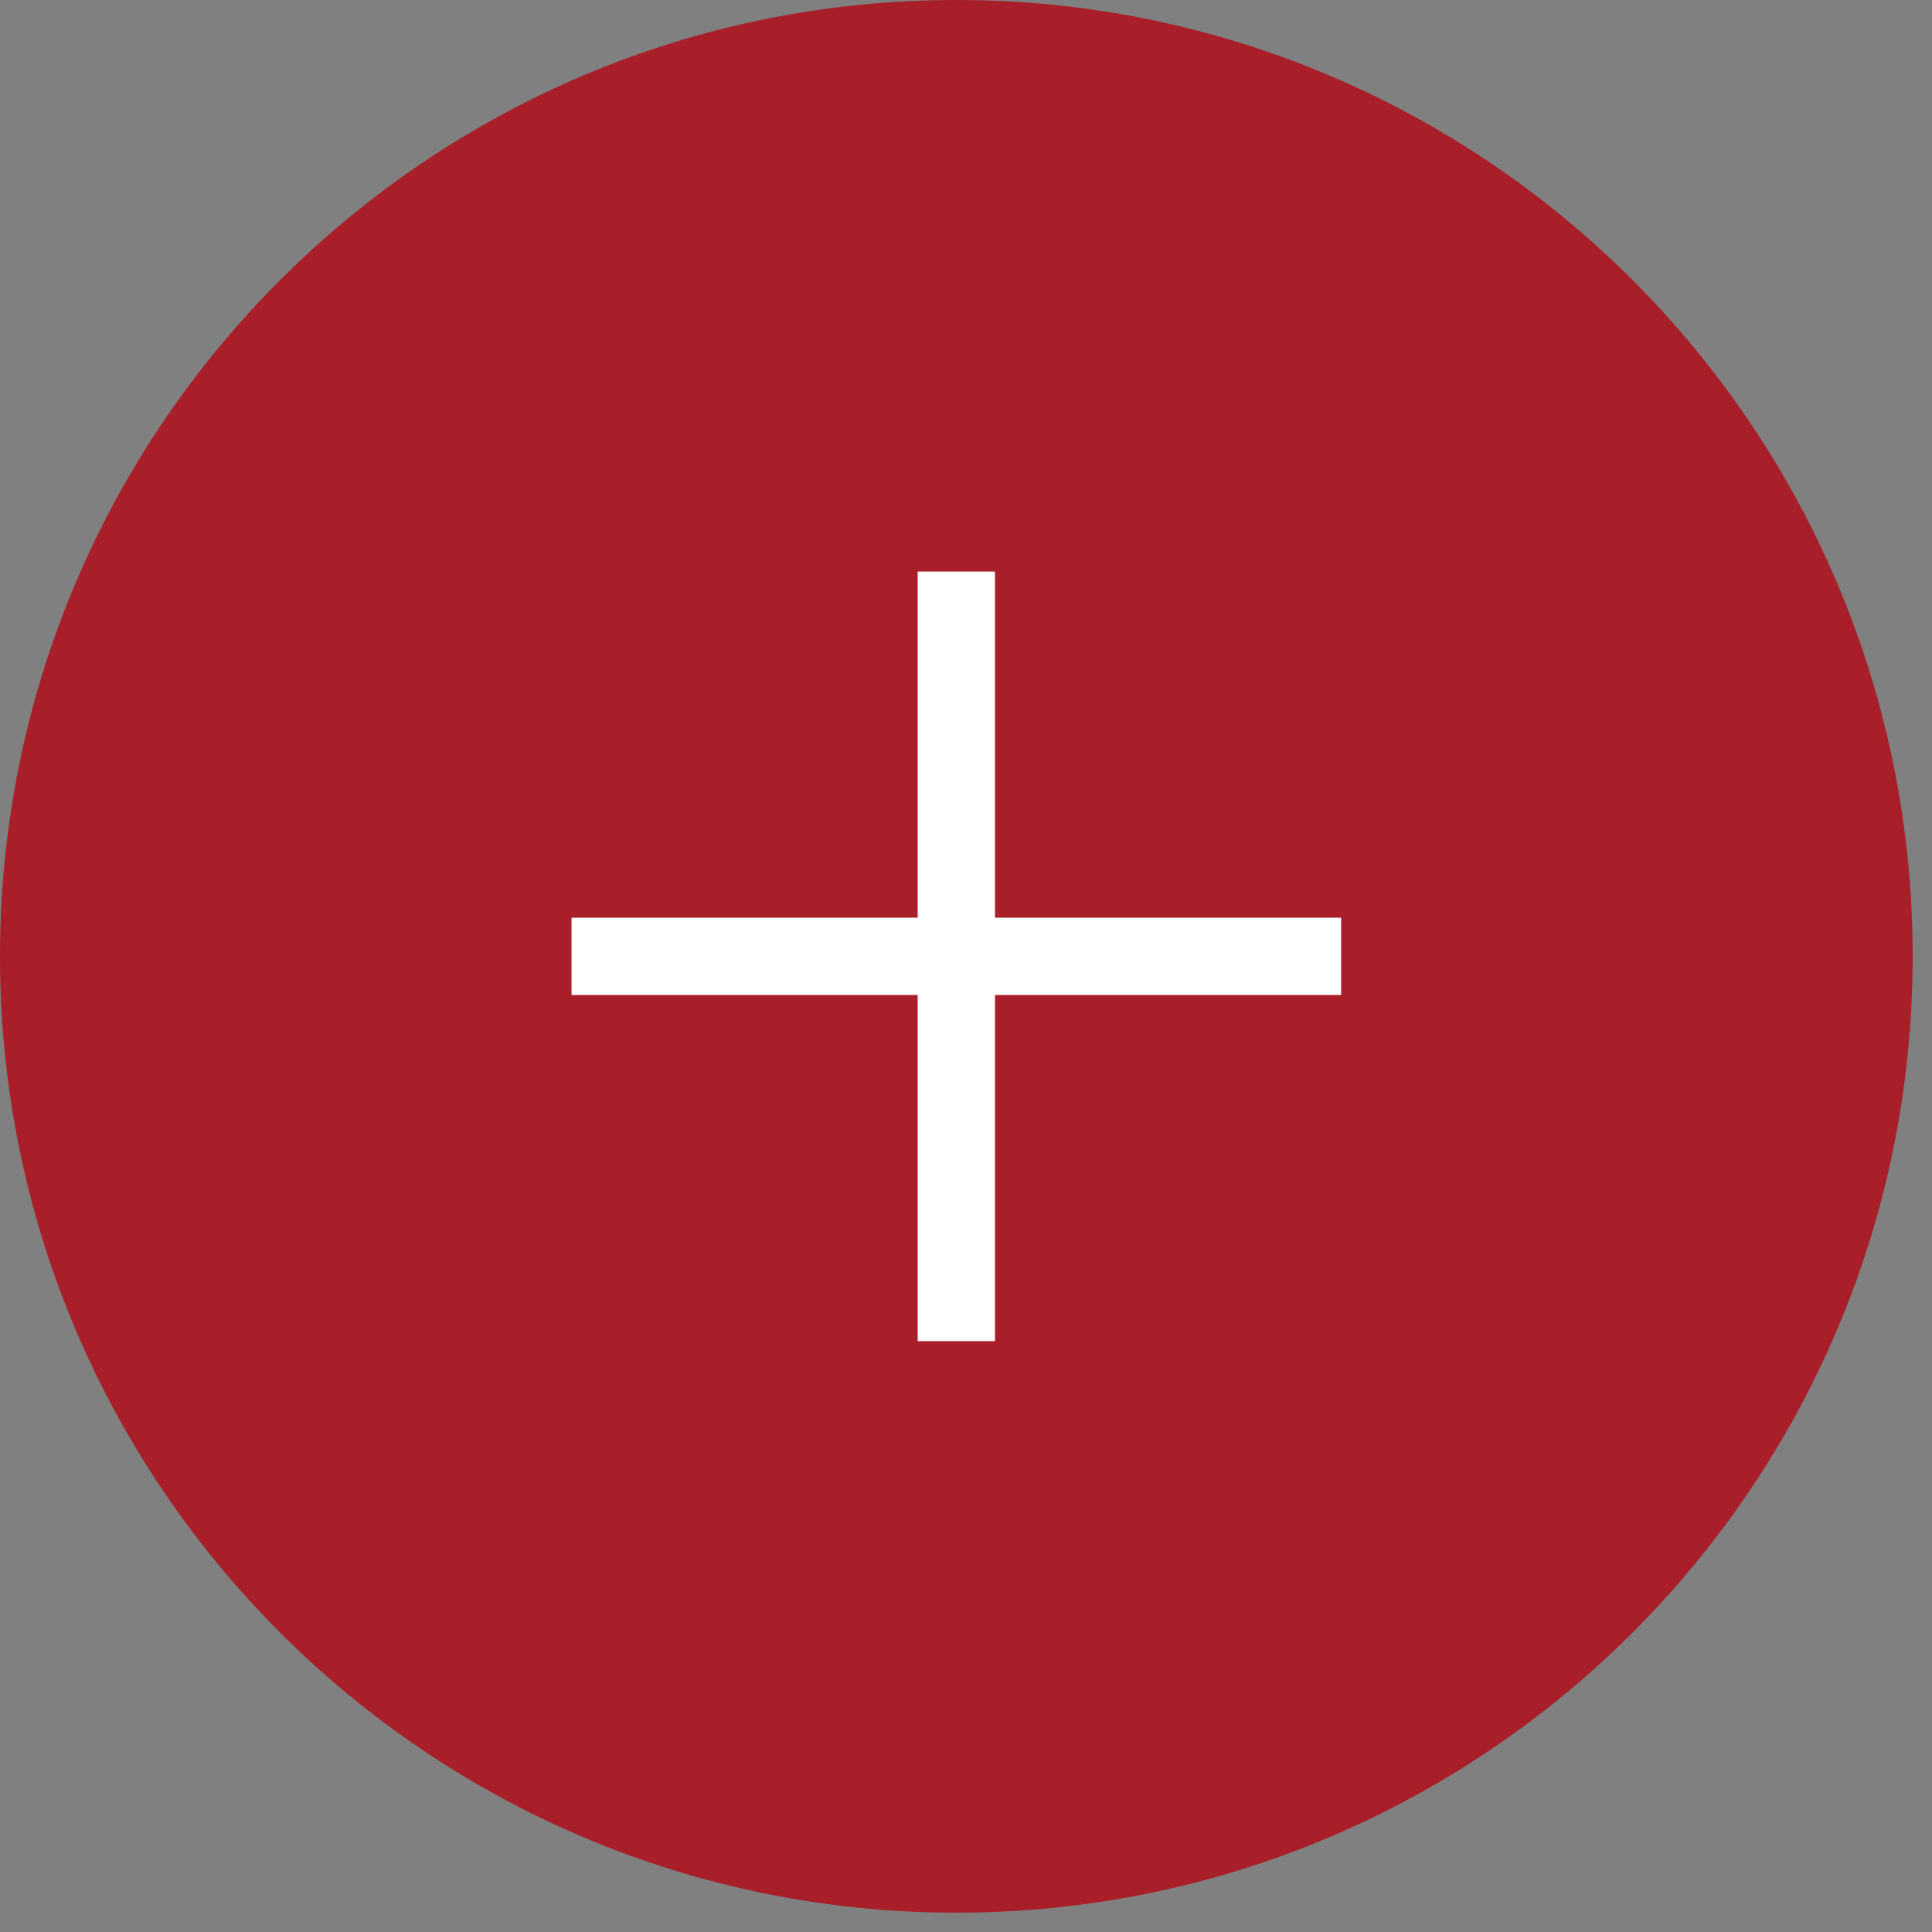 <svg width="12" height="12" viewBox="0 0 12 12" fill="none" xmlns="http://www.w3.org/2000/svg">
<rect x="0" y="0" width="12" height="12" fill="#808080" stroke="none"/>
<g clip-path="url(#clip0_779_59)">
<path d="M5.94 11.88C9.221 11.88 11.88 9.221 11.88 5.94C11.88 2.659 9.221 0 5.94 0C2.659 0 0 2.659 0 5.94C0 9.221 2.659 11.88 5.94 11.88Z" fill="#A81F29"/>
<path d="M8.33 5.7H6.18V3.55H5.7V5.7H3.55V6.18H5.7V8.33H6.18V6.18H8.33V5.7Z" fill="white"/>
</g>
<defs>
<clipPath id="clip0_779_59">
<rect width="11.88" height="11.88" fill="white"/>
</clipPath>
</defs>
</svg>
